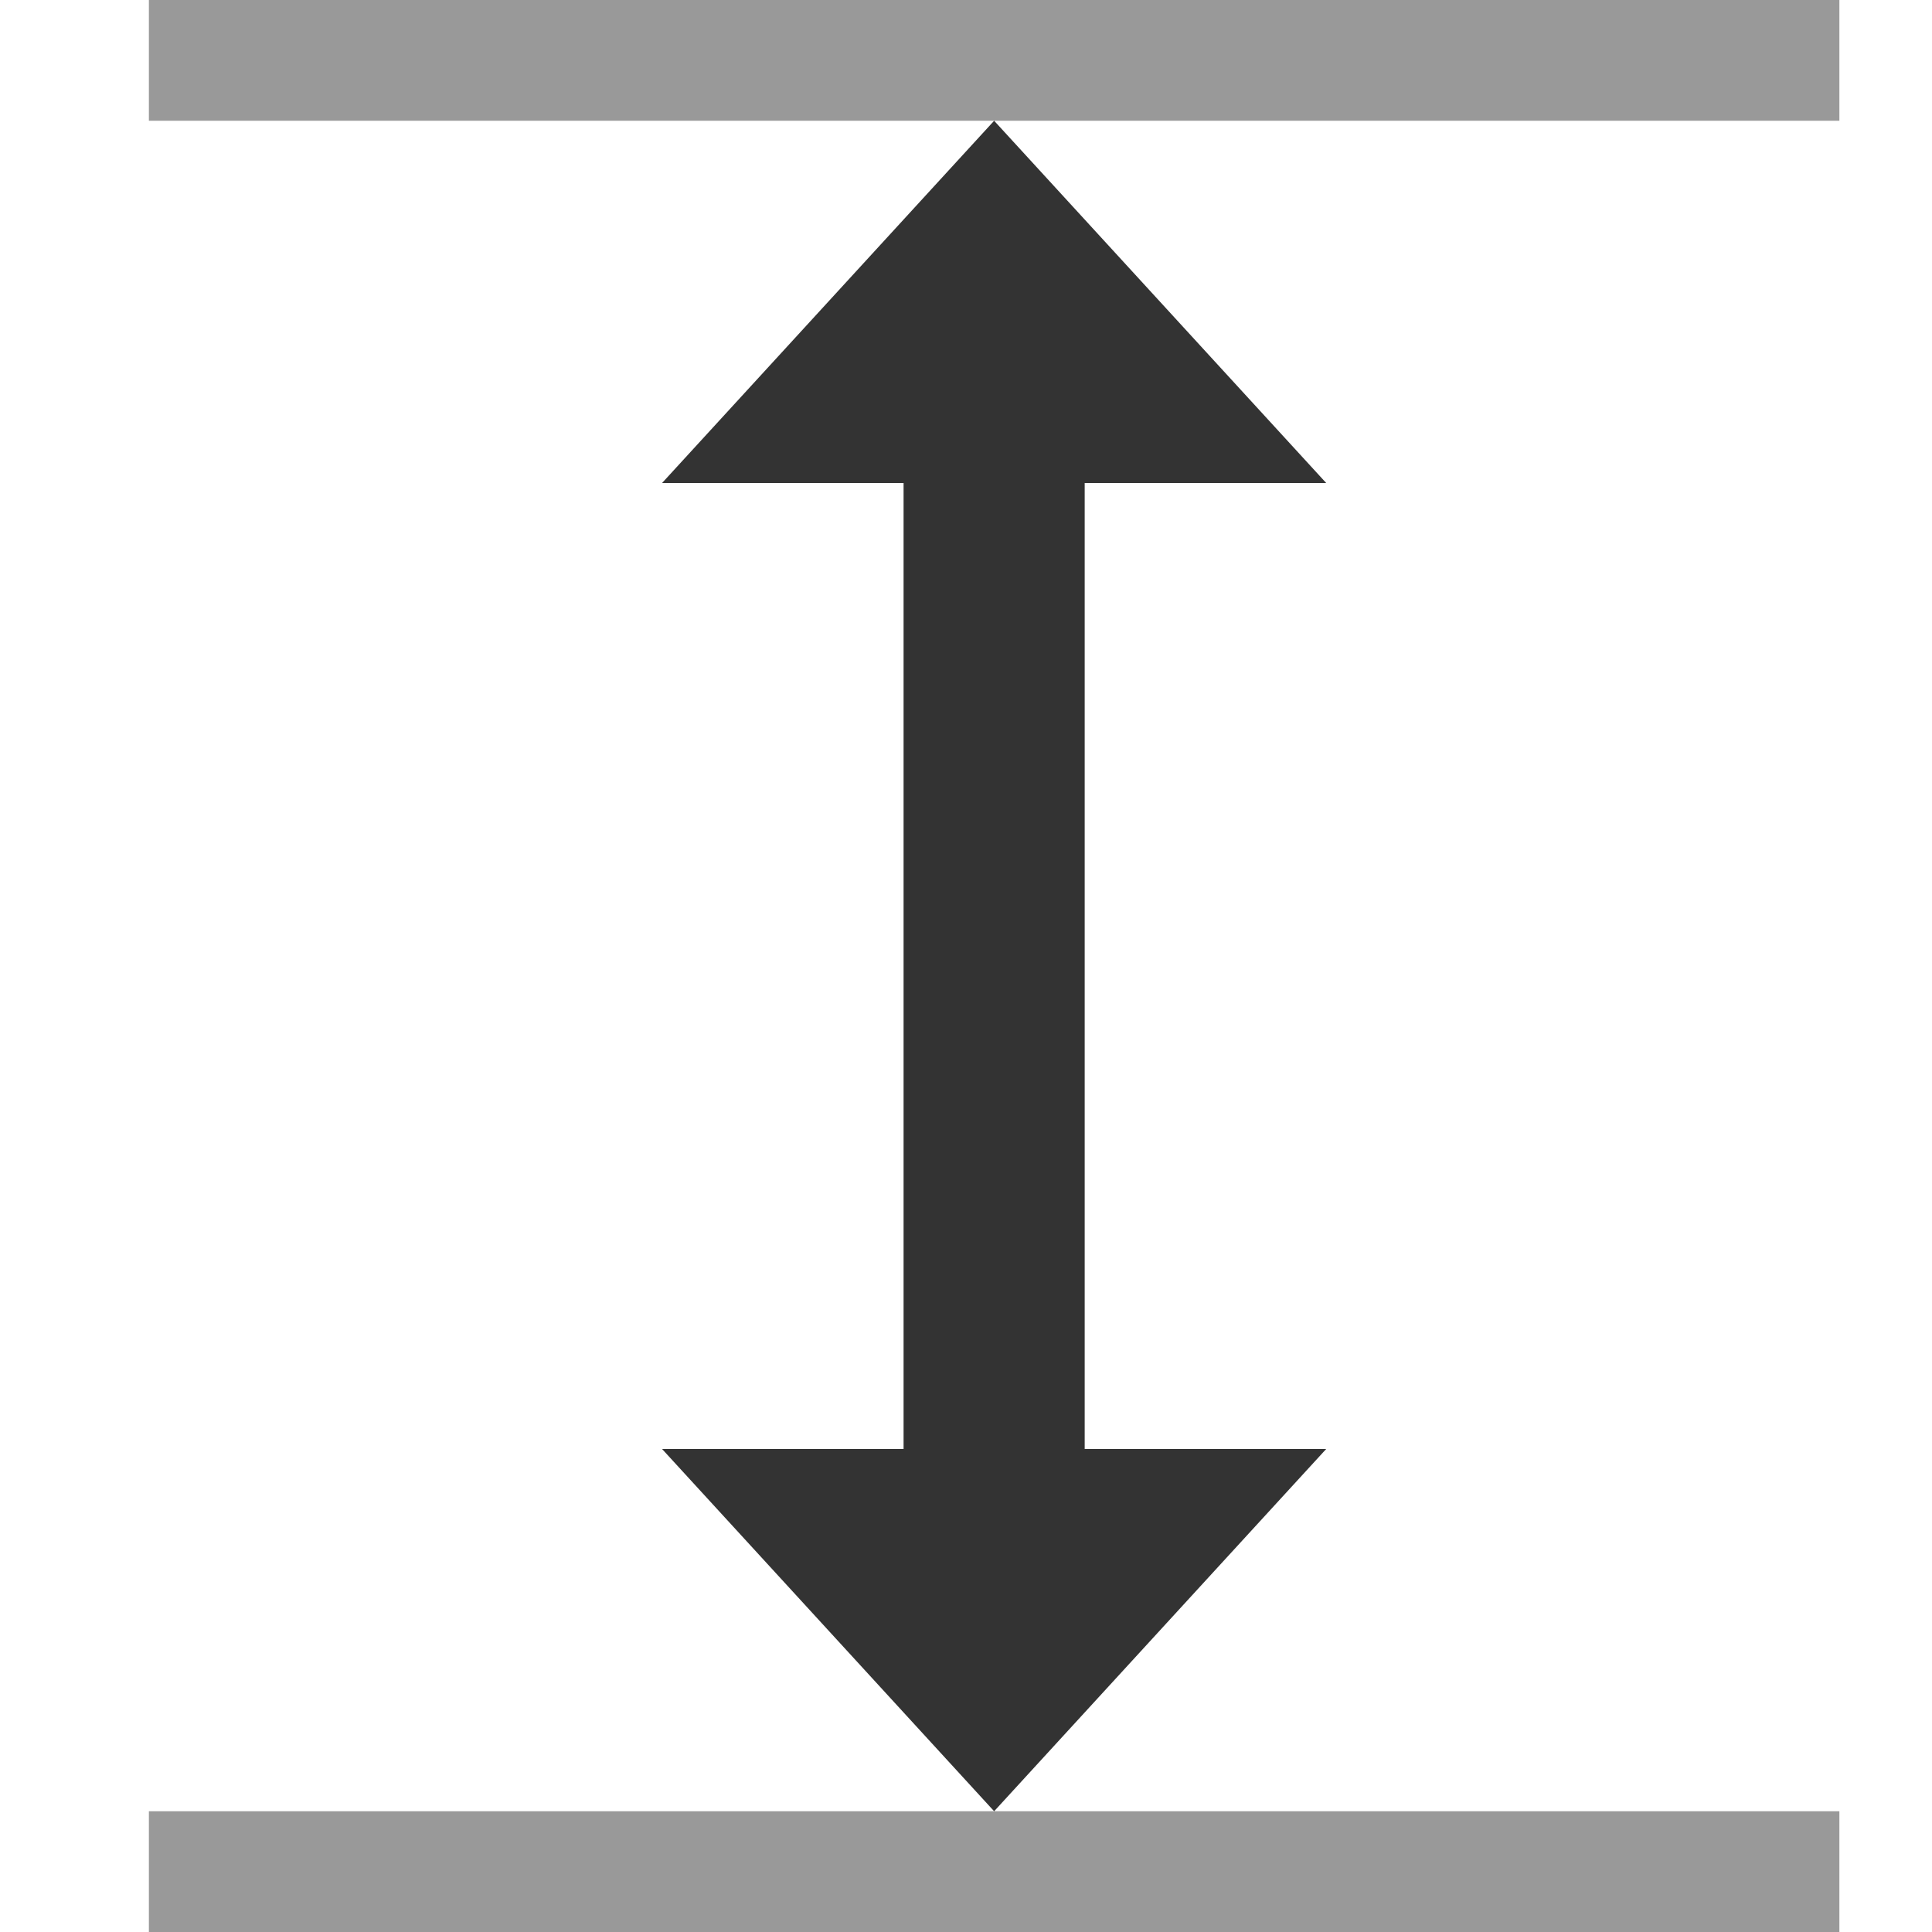 <?xml version="1.0" encoding="UTF-8" standalone="no"?>
<svg width="32px" height="32px" viewBox="0 0 32 32" version="1.1" xmlns="http://www.w3.org/2000/svg" xmlns:xlink="http://www.w3.org/1999/xlink">
    <!-- Generator: Sketch 49.3 (51167) - http://www.bohemiancoding.com/sketch -->
    <title>DimensionVertical</title>
    <desc>Created with Sketch.</desc>
    <defs></defs>
    <g stroke="none" stroke-width="1" fill="none" fill-rule="evenodd">
        <g transform="translate(16, 16) rotate(90) translate(-16, -16) translate(0, 1.5)" fill-rule="nonzero">
            <rect fill="#999999" x="0" y="0.034" width="2" height="28"></rect>
            <rect fill="#999999" x="30" y="0.034" width="2" height="28"></rect>
            <polygon fill="#333333" points="24 8.534 24 12.534 8 12.534 8 8.534 2 14.034 8 19.534 8 15.534 24 15.534 24 19.534 30 14.034"></polygon>
        </g>
    </g>
</svg>